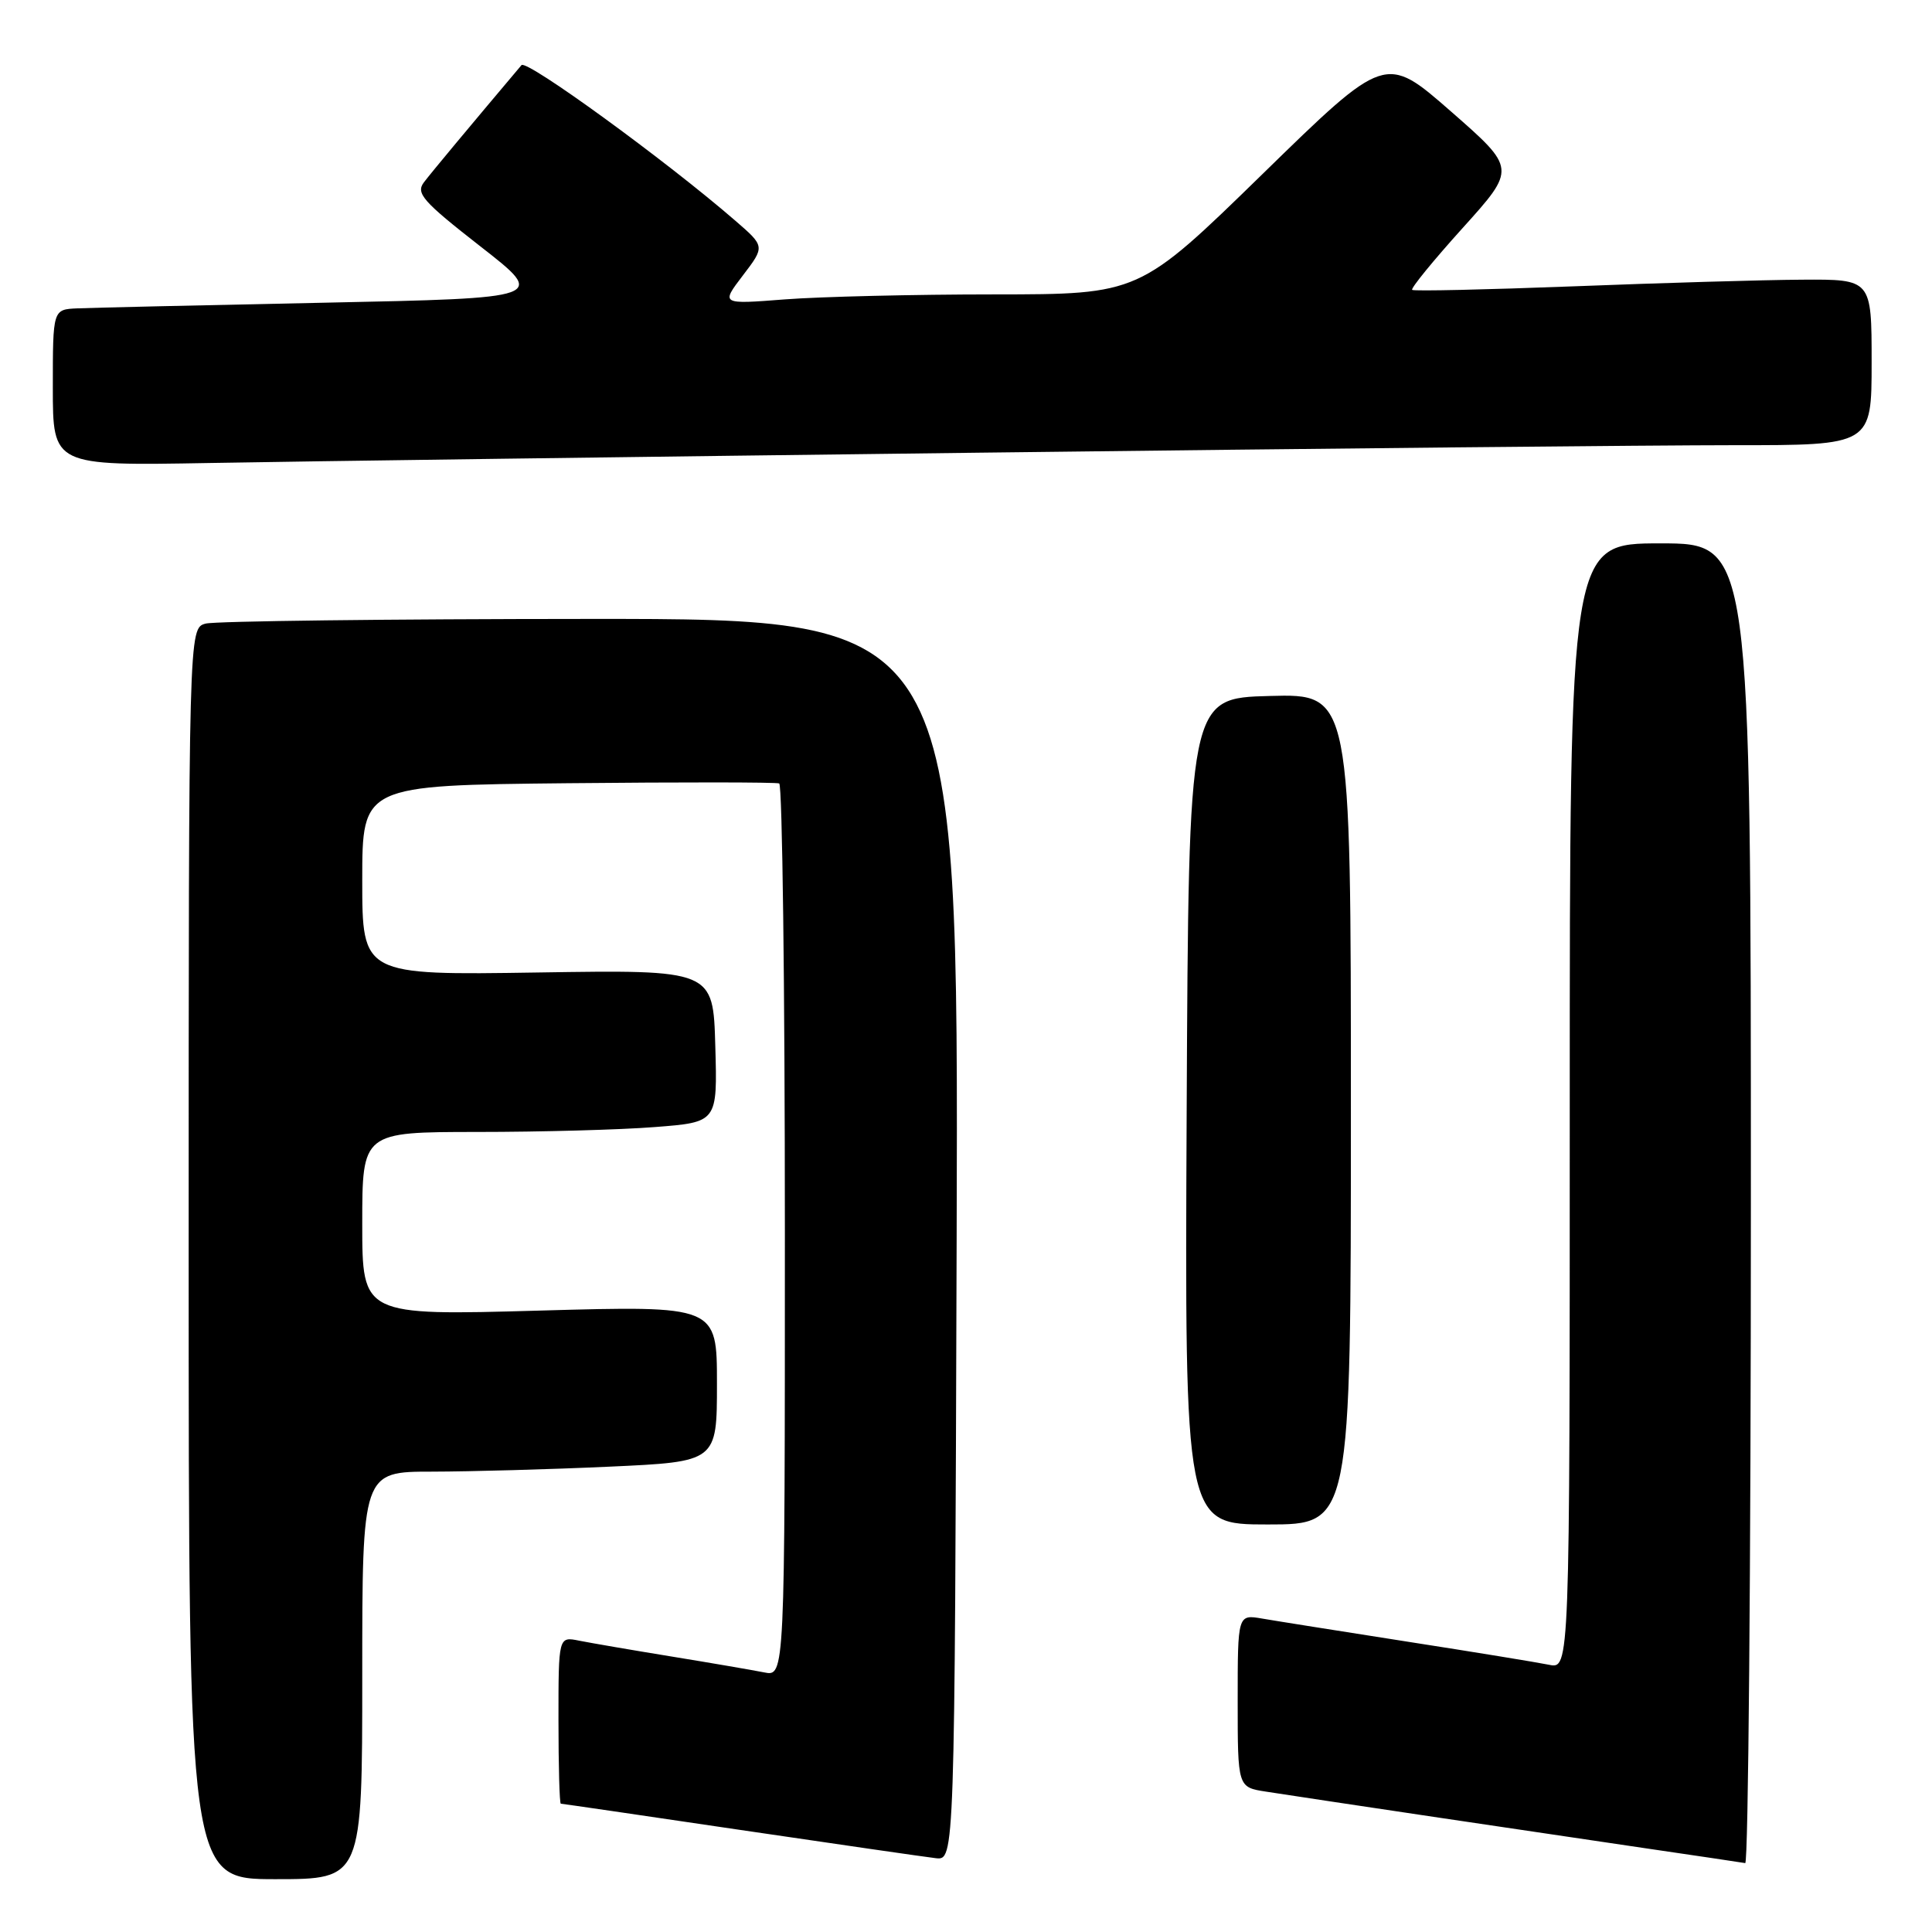 <?xml version="1.0" encoding="UTF-8" standalone="no"?>
<!DOCTYPE svg PUBLIC "-//W3C//DTD SVG 1.1//EN" "http://www.w3.org/Graphics/SVG/1.1/DTD/svg11.dtd" >
<svg xmlns="http://www.w3.org/2000/svg" xmlns:xlink="http://www.w3.org/1999/xlink" version="1.1" viewBox="0 0 256 256">
 <g >
 <path fill="currentColor"
d=" M 48.00 222.00 C 48.00 195.00 48.00 195.00 57.25 195.00 C 62.34 194.99 72.91 194.70 80.75 194.34 C 95.00 193.69 95.00 193.69 95.00 183.34 C 95.00 173.00 95.00 173.00 71.50 173.66 C 48.00 174.32 48.00 174.32 48.00 162.16 C 48.00 150.00 48.00 150.00 63.25 149.99 C 71.64 149.99 82.23 149.70 86.78 149.34 C 95.07 148.70 95.07 148.70 94.78 138.60 C 94.50 128.50 94.50 128.50 71.25 128.86 C 48.00 129.22 48.00 129.22 48.00 116.64 C 48.00 104.06 48.00 104.06 75.25 103.78 C 90.24 103.63 102.84 103.64 103.25 103.81 C 103.66 103.98 104.00 130.68 104.00 163.14 C 104.00 222.16 104.00 222.16 101.25 221.60 C 99.74 221.30 94.22 220.35 89.00 219.50 C 83.78 218.65 78.26 217.70 76.75 217.40 C 74.00 216.84 74.00 216.84 74.00 227.92 C 74.00 234.01 74.14 239.00 74.31 239.00 C 74.48 239.00 85.17 240.56 98.06 242.47 C 110.95 244.37 122.62 246.06 124.00 246.22 C 126.50 246.50 126.50 246.50 126.76 164.25 C 127.01 82.00 127.01 82.00 78.26 82.01 C 51.44 82.02 28.49 82.30 27.25 82.63 C 25.00 83.23 25.00 83.23 25.00 166.12 C 25.00 249.00 25.00 249.00 36.50 249.00 C 48.00 249.00 48.00 249.00 48.00 222.00 Z  M 232.00 159.50 C 232.00 72.00 232.00 72.00 220.00 72.00 C 208.00 72.00 208.00 72.00 208.00 146.58 C 208.00 221.16 208.00 221.16 205.25 220.59 C 203.74 220.28 195.30 218.90 186.50 217.53 C 177.70 216.15 169.04 214.78 167.25 214.47 C 164.00 213.91 164.00 213.91 164.00 225.37 C 164.00 236.82 164.00 236.82 167.75 237.40 C 173.70 238.33 204.31 242.89 218.00 244.90 C 224.88 245.91 230.84 246.79 231.25 246.87 C 231.66 246.94 232.00 207.62 232.00 159.50 Z  M 179.00 146.97 C 179.00 91.93 179.00 91.93 168.25 92.22 C 157.50 92.50 157.50 92.50 157.24 147.25 C 156.98 202.00 156.98 202.00 167.99 202.00 C 179.00 202.00 179.00 202.00 179.00 146.97 Z  M 130.00 59.98 C 174.82 59.43 219.71 58.99 229.75 58.99 C 248.00 59.00 248.00 59.00 248.00 48.00 C 248.00 37.00 248.00 37.00 238.75 37.06 C 233.66 37.09 220.05 37.49 208.50 37.94 C 196.95 38.38 187.33 38.60 187.12 38.41 C 186.90 38.22 189.92 34.52 193.82 30.20 C 200.91 22.34 200.91 22.34 192.24 14.75 C 183.57 7.17 183.57 7.17 167.26 23.09 C 150.95 39.00 150.95 39.00 131.73 39.01 C 121.15 39.01 108.68 39.31 104.00 39.67 C 95.51 40.33 95.51 40.33 98.44 36.49 C 101.37 32.65 101.37 32.65 97.43 29.24 C 88.25 21.28 69.77 7.84 69.10 8.63 C 62.13 16.89 57.18 22.83 56.17 24.16 C 55.07 25.61 56.02 26.69 63.67 32.66 C 72.44 39.50 72.44 39.50 42.97 40.11 C 26.76 40.44 12.04 40.78 10.25 40.86 C 7.00 41.00 7.00 41.00 7.00 51.36 C 7.00 61.72 7.00 61.72 27.75 61.35 C 39.16 61.14 85.17 60.52 130.00 59.98 Z "/>
</g>
</svg>